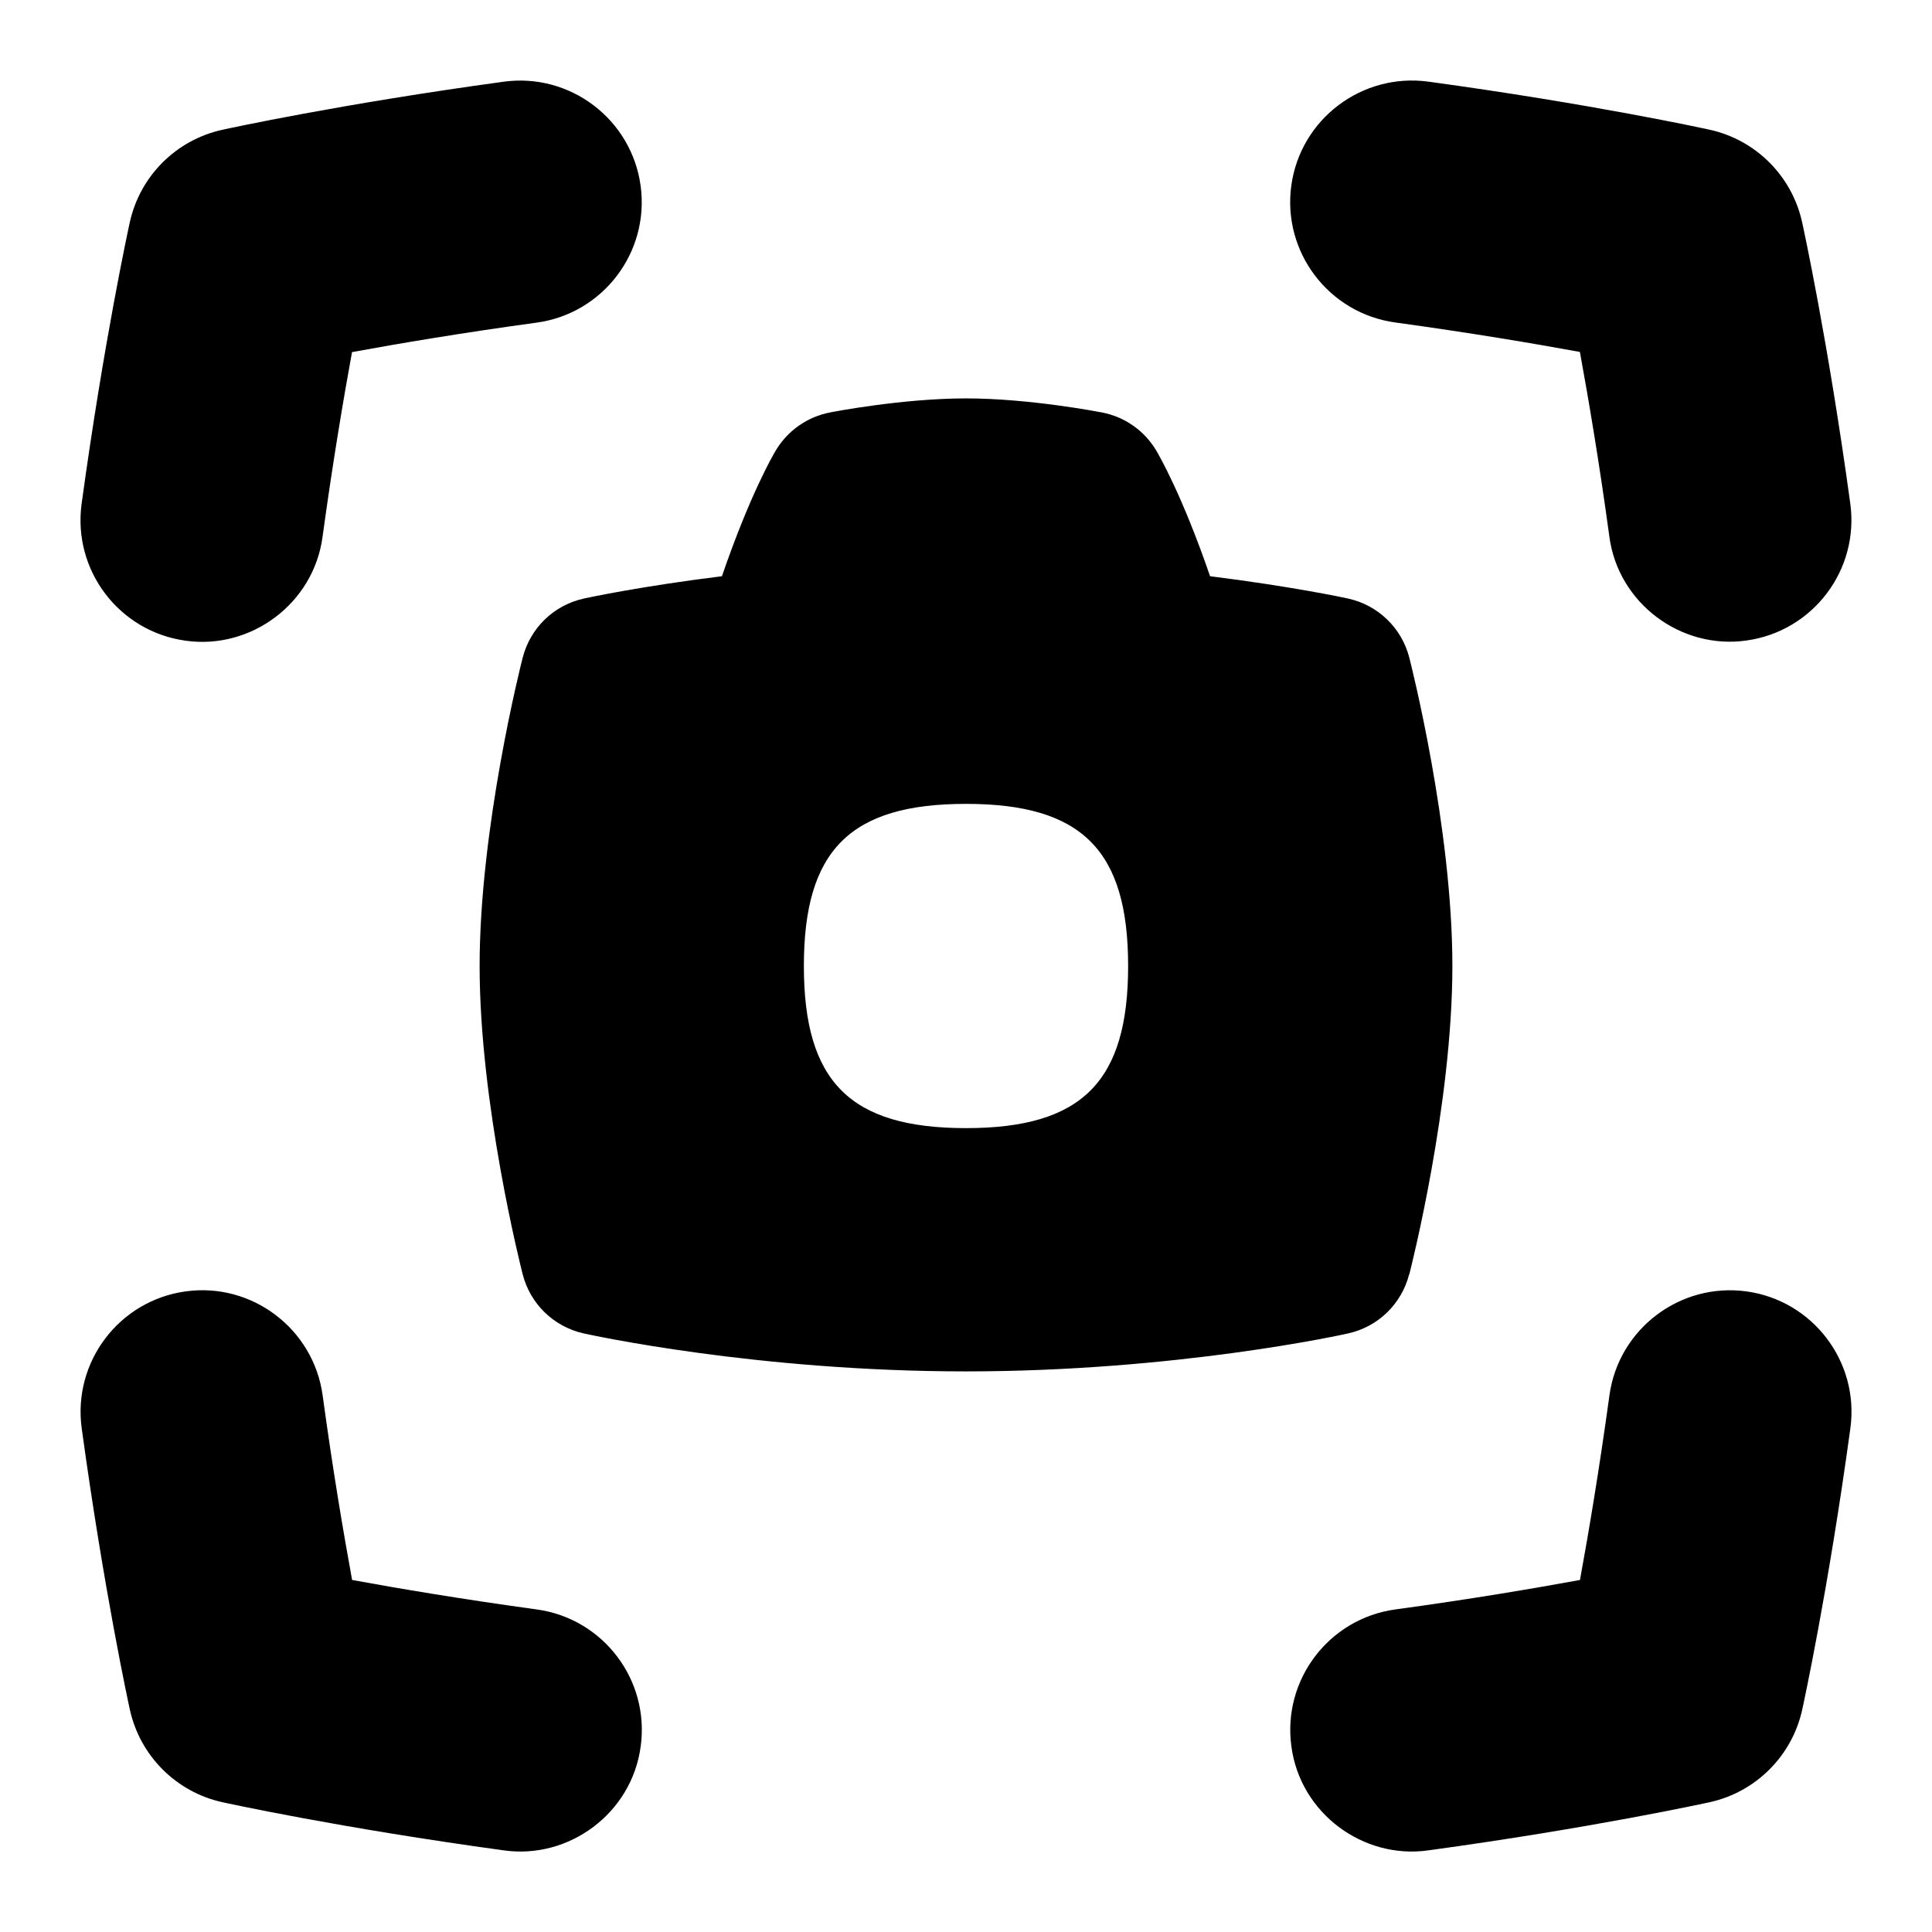 <svg id="Layer_1" viewBox="0 0 24 24" xmlns="http://www.w3.org/2000/svg" data-name="Layer 1"><path d="m17.507 15.83c.022-.085.535-2.111.535-3.83s-.513-3.744-.535-3.83c-.094-.368-.386-.651-.757-.734-.048-.011-.71-.152-1.718-.278-.35-1.018-.637-1.507-.672-1.567-.147-.243-.39-.413-.669-.467-.037-.007-.905-.175-1.691-.175s-1.654.167-1.691.175c-.279.054-.522.224-.669.467-.036.059-.322.549-.672 1.567-1.008.125-1.67.267-1.718.278-.371.082-.663.366-.757.734-.022.085-.535 2.111-.535 3.83s.513 3.744.535 3.83c.094.368.386.651.757.734.087.019 2.152.472 4.749.472s4.663-.452 4.749-.472c.371-.082.663-.366.757-.734zm-5.507-1.816c-1.438 0-2.014-.575-2.014-2.014s.575-2.014 2.014-2.014 2.014.575 2.014 2.014-.575 2.014-2.014 2.014zm-10.986-7.757c.277-2.024.585-3.435.598-3.494.126-.576.576-1.025 1.151-1.151.059-.013 1.47-.321 3.494-.597.825-.113 1.588.466 1.701 1.292s-.466 1.588-1.292 1.701c-.926.126-1.72.261-2.293.366-.105.572-.239 1.367-.366 2.293-.11.831-.891 1.407-1.701 1.292-.826-.113-1.405-.875-1.292-1.701zm6.945 15.437c-.11.831-.891 1.407-1.701 1.292-2.024-.277-3.435-.585-3.494-.598-.575-.126-1.025-.576-1.151-1.151-.013-.059-.321-1.471-.598-3.494-.113-.826.466-1.588 1.292-1.701.822-.114 1.588.465 1.701 1.292.126.926.261 1.72.366 2.293.573.105 1.367.239 2.293.366.826.113 1.405.875 1.292 1.701zm15.027-3.951c-.277 2.024-.585 3.435-.598 3.494-.126.575-.576 1.025-1.151 1.151-.059.013-1.47.321-3.494.598-.81.115-1.592-.462-1.701-1.292-.113-.826.466-1.588 1.292-1.701.926-.126 1.72-.261 2.293-.366.105-.573.239-1.367.366-2.293.113-.827.879-1.404 1.701-1.292.826.113 1.405.875 1.292 1.701zm-6.945-15.437c.113-.826.876-1.403 1.701-1.292 2.024.276 3.435.584 3.494.597.576.126 1.025.576 1.151 1.151.013.059.321 1.471.598 3.494.113.826-.466 1.588-1.292 1.701-.81.115-1.592-.462-1.701-1.292-.126-.925-.261-1.72-.366-2.293-.573-.105-1.367-.239-2.293-.366-.826-.113-1.405-.875-1.292-1.701z"/></svg>